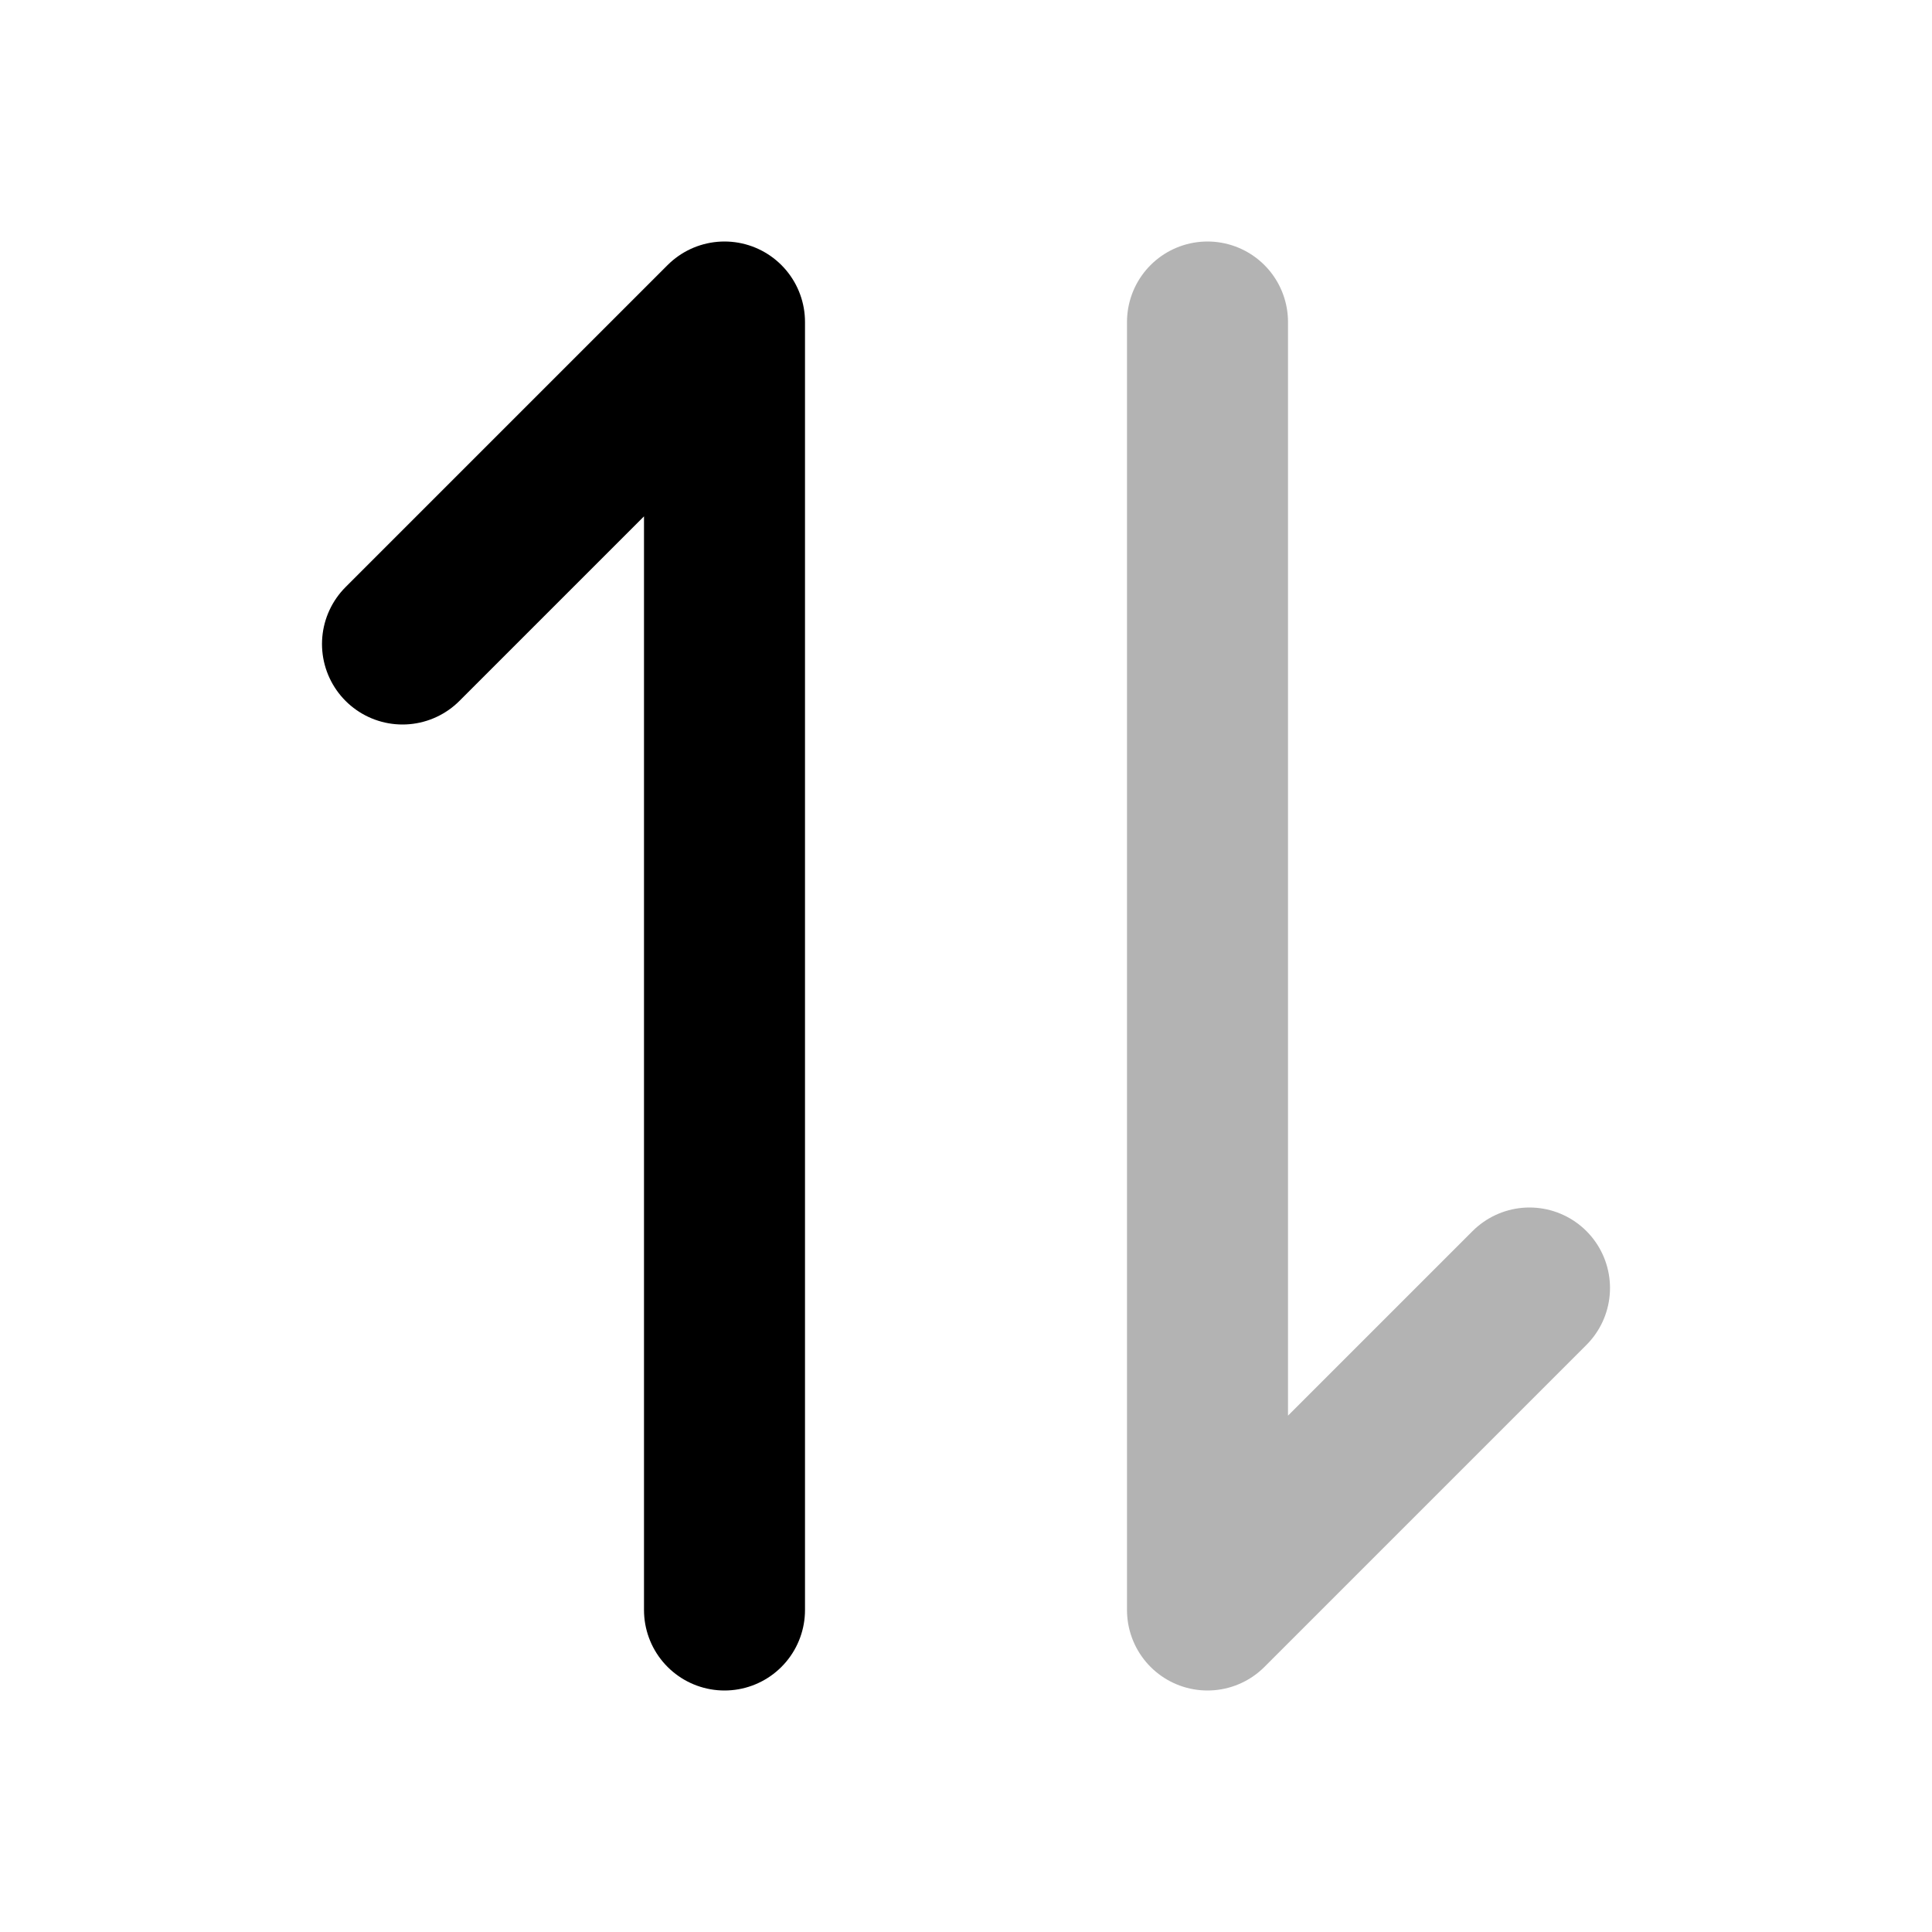 <svg width="24" height="24" viewBox="0 0 24 24" fill="none" xmlns="http://www.w3.org/2000/svg">
    <path opacity="0.3" d="M15 4L15 20L19 16" stroke="currentColor" stroke-width="2" stroke-linecap="round" stroke-linejoin="round"/>
    <path d="M9 20L9 4L5 8" stroke="currentColor" stroke-width="2" stroke-linecap="round" stroke-linejoin="round"/>
</svg>
